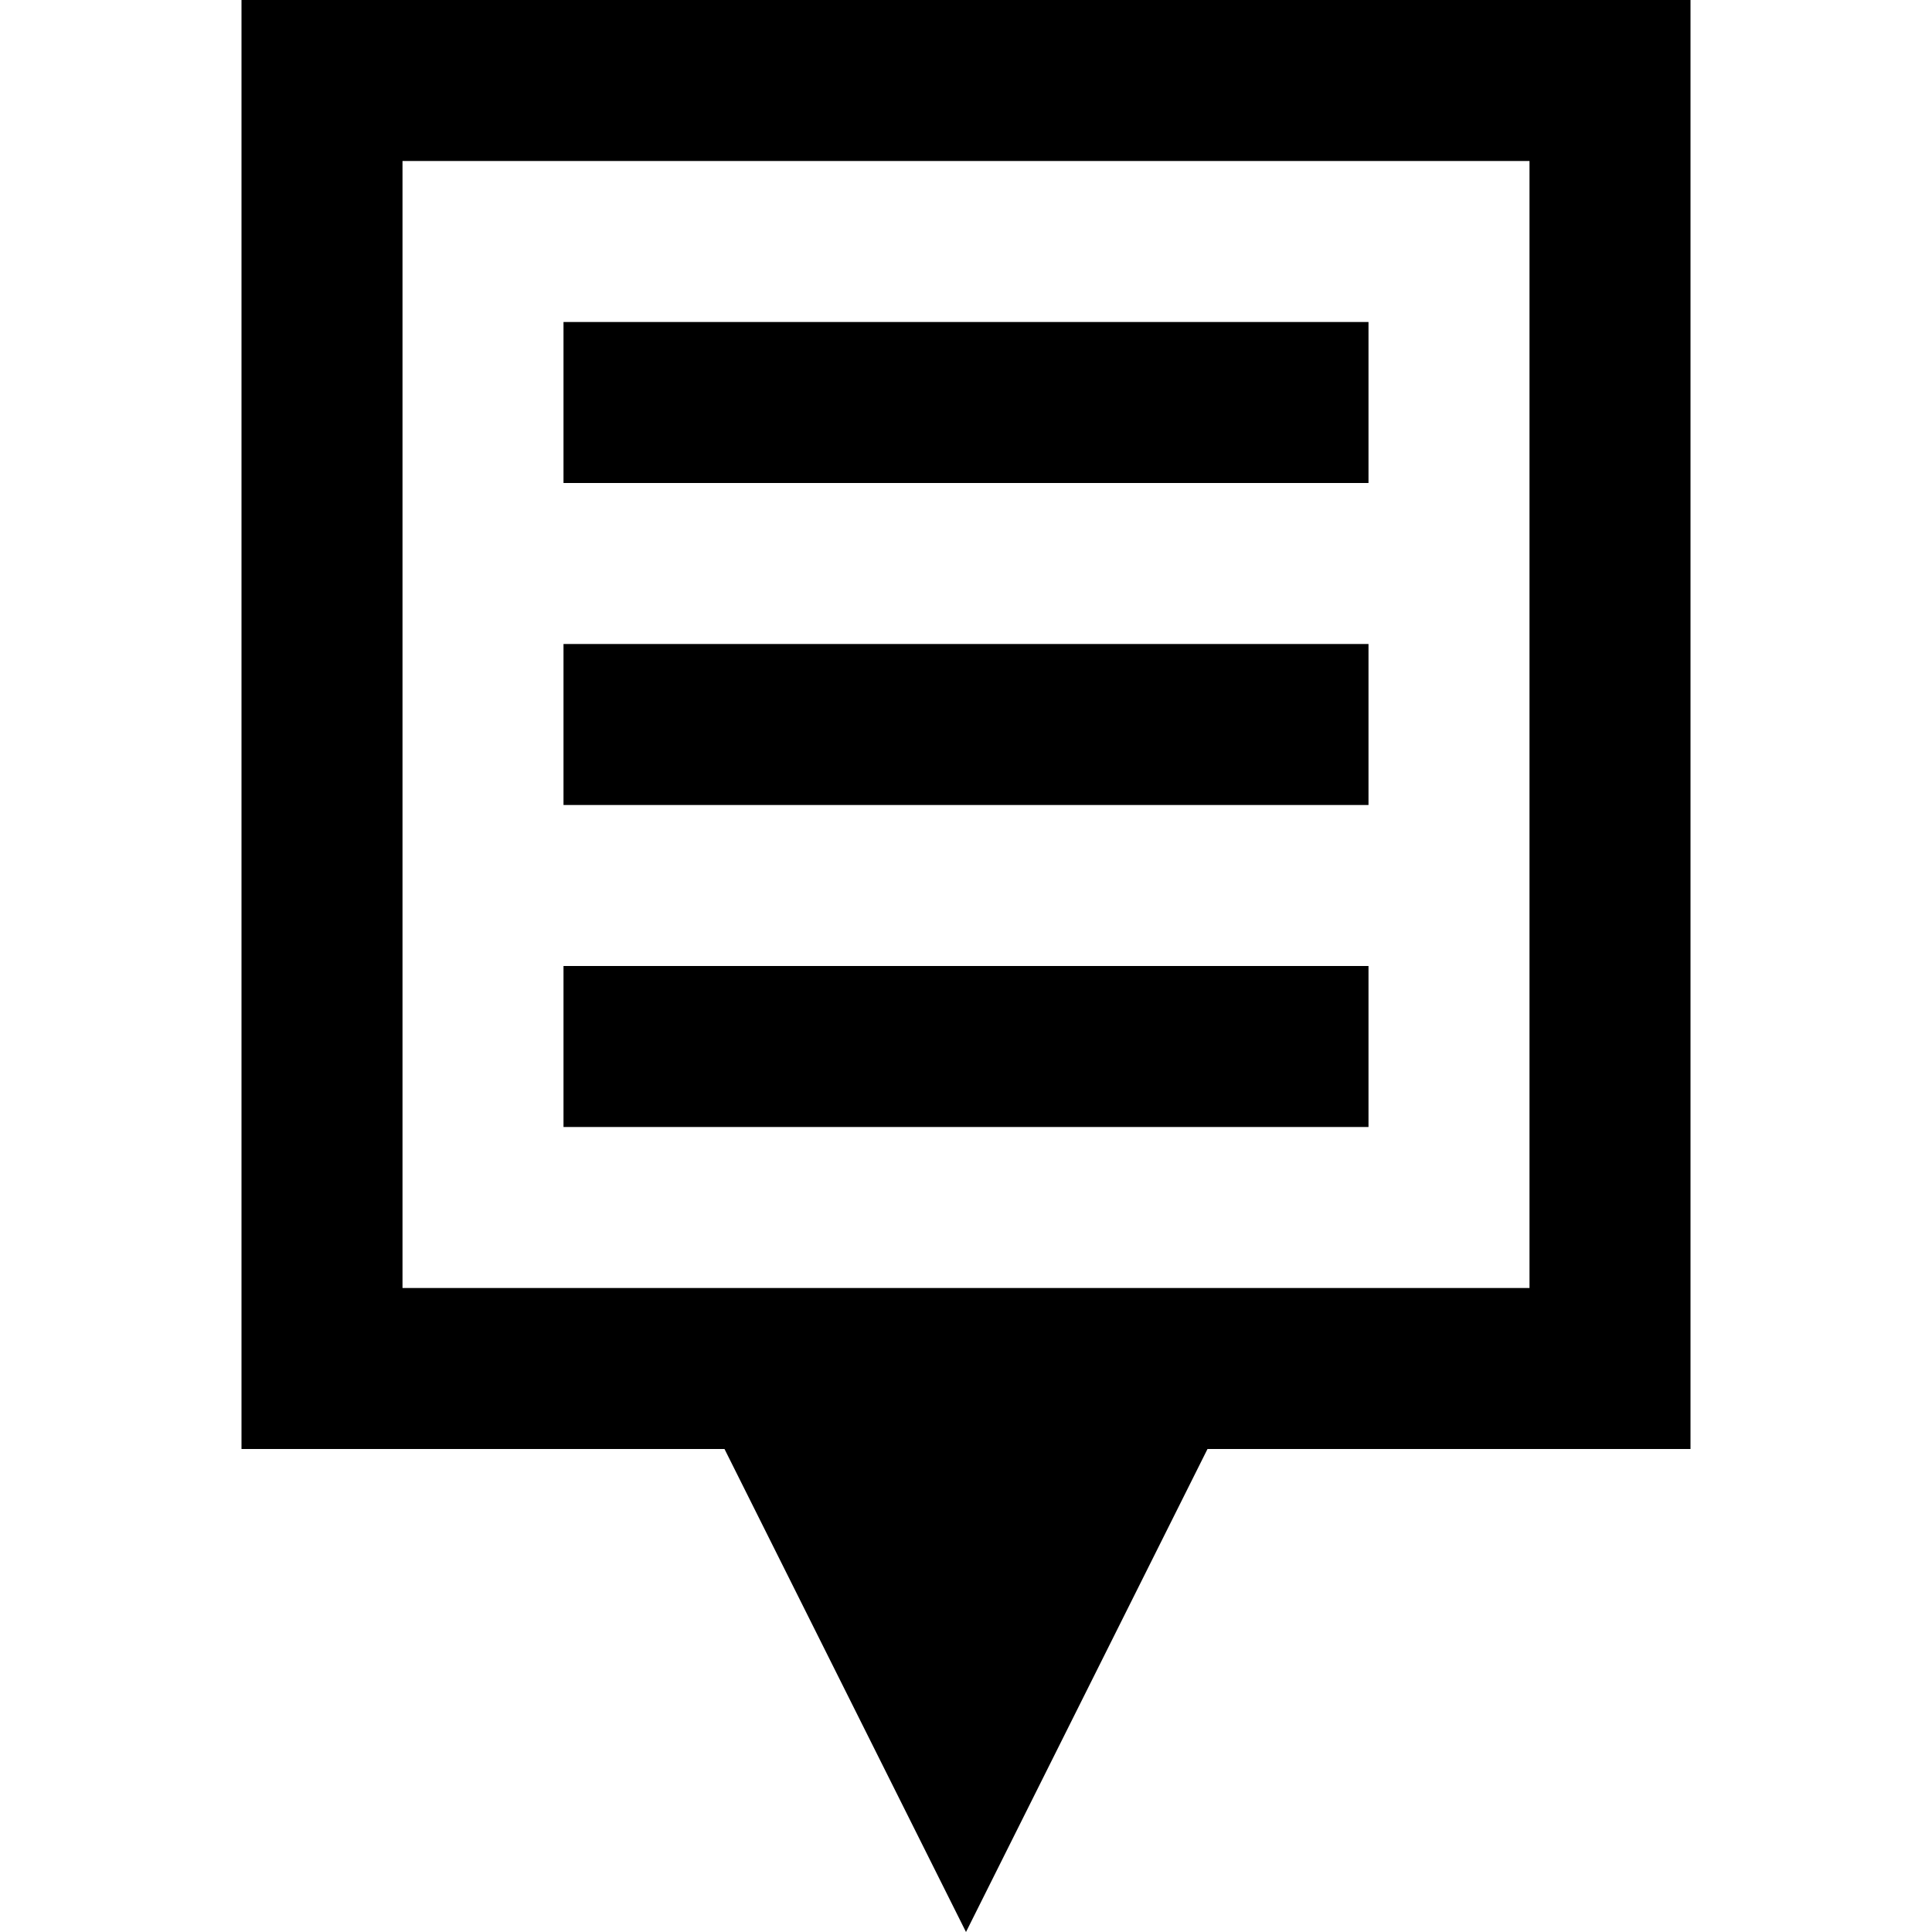 <?xml version="1.0" encoding="utf-8"?>
<!-- Generator: Adobe Illustrator 19.2.1, SVG Export Plug-In . SVG Version: 6.00 Build 0)  -->
<!DOCTYPE svg PUBLIC "-//W3C//DTD SVG 1.1//EN" "http://www.w3.org/Graphics/SVG/1.1/DTD/svg11.dtd">
<svg version="1.1" xmlns="http://www.w3.org/2000/svg" xmlns:xlink="http://www.w3.org/1999/xlink" x="0px" y="0px"
	 viewBox="0 0 24 24" enable-background="new 0 0 24 24" xml:space="preserve">
<g id="Layer_1">
	<path d="M3,0v18h6l3,6l3-6h6V0H3z M19,16H5V2h14V16z M17,6H7V4h10V6z M17,10H7V8h10V10z M17,14H7v-2h10V14z"/>
</g>
<g id="Layer_2" display="none">
	
		<rect x="4" y="1" display="inline" fill="none" stroke="#ED1C24" stroke-width="2" stroke-miterlimit="10" width="16" height="16"/>
	<line display="inline" fill="none" stroke="#ED1C24" stroke-width="2" stroke-miterlimit="10" x1="7" y1="5" x2="17" y2="5"/>
	<line display="inline" fill="none" stroke="#ED1C24" stroke-width="2" stroke-miterlimit="10" x1="7" y1="9" x2="17" y2="9"/>
	<line display="inline" fill="none" stroke="#ED1C24" stroke-width="2" stroke-miterlimit="10" x1="7" y1="13" x2="17" y2="13"/>
	<g display="inline">
		<polygon fill="#ED1C24" points="15,18 9,18 12,24 15,18 		"/>
	</g>
</g>
</svg>

